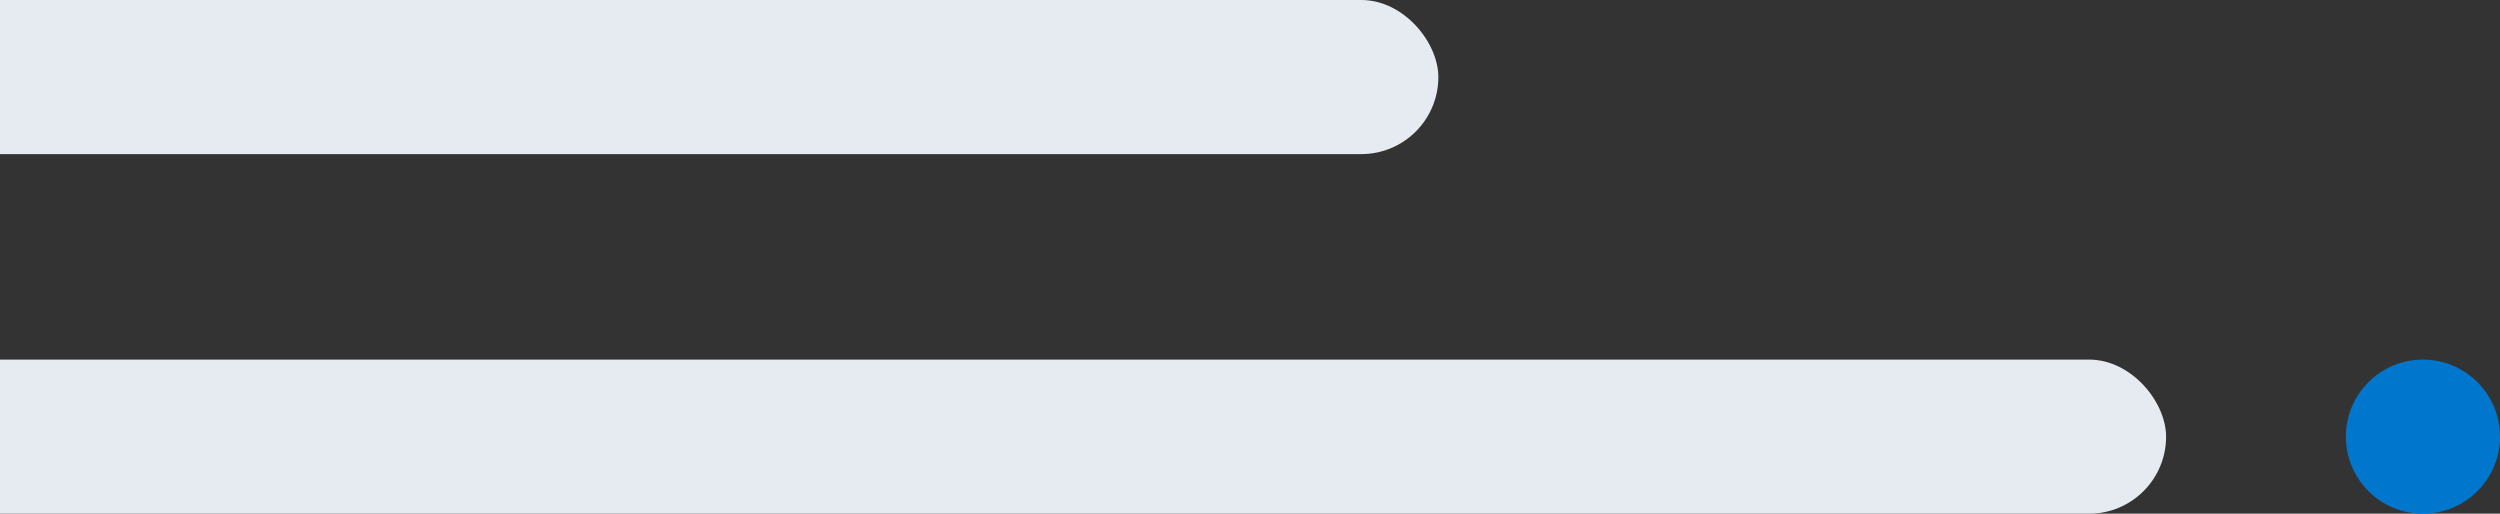 <svg width="292" height="60" viewBox="0 0 292 60" fill="none" xmlns="http://www.w3.org/2000/svg">
<rect x="0" y="0" width="292" height="60" fill="#333333" stroke="none"/>
<rect x="-197" width="365" height="18" rx="9" fill="#E6EBF2"/>
<rect x="-112" y="42" width="365" height="18" rx="9" fill="#E6EBF2"/>
<circle cx="283" cy="51" r="9" fill="#0077CC"/>
</svg>
